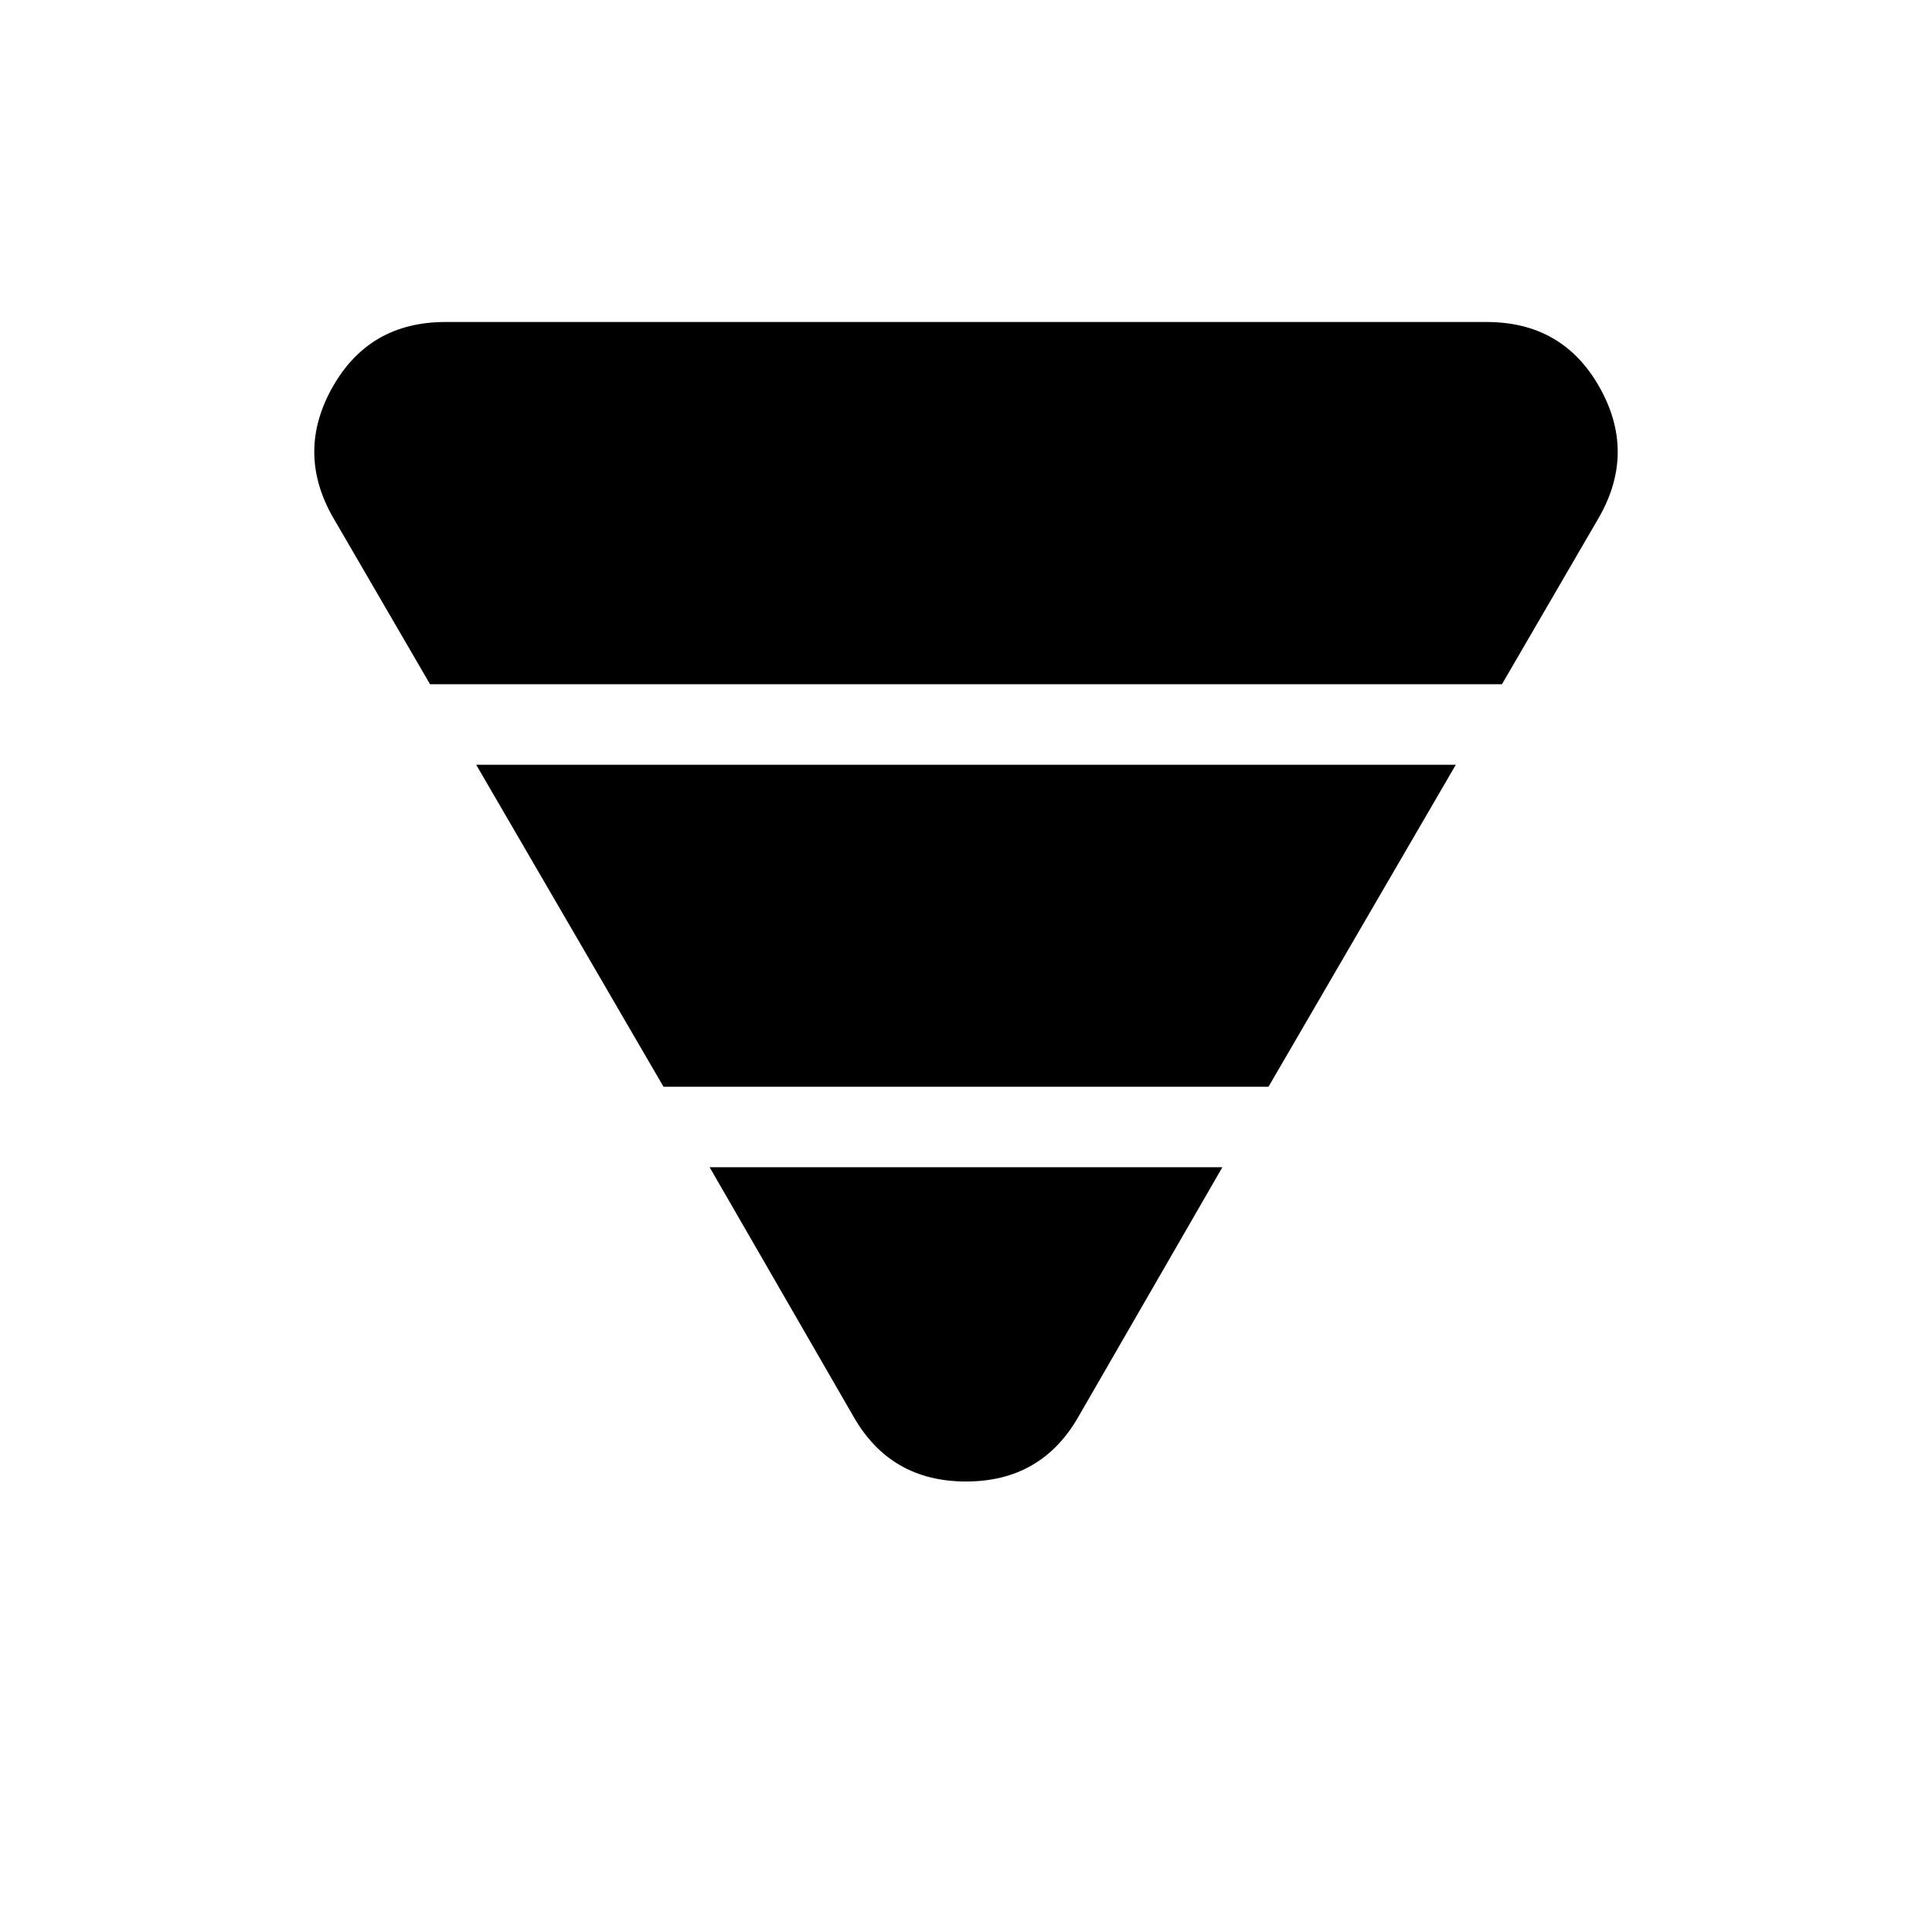 <svg xmlns="http://www.w3.org/2000/svg" height="24" viewBox="0 -960 960 960" width="24"><path d="m213.692-620-48.308-83.077q-18.384-32.308-.115-64.616Q183.538-800 221.307-800h517.386q37.769 0 56.038 32.307 18.269 32.308-.115 64.616L746.308-620H213.692Zm116 200-93.077-160h486.77l-93.077 160H329.692Zm94.385 163.846L352.615-380h254.77l-71.462 123.846Q517.539-223.846 480-223.846t-55.923-32.308Z"/></svg>
